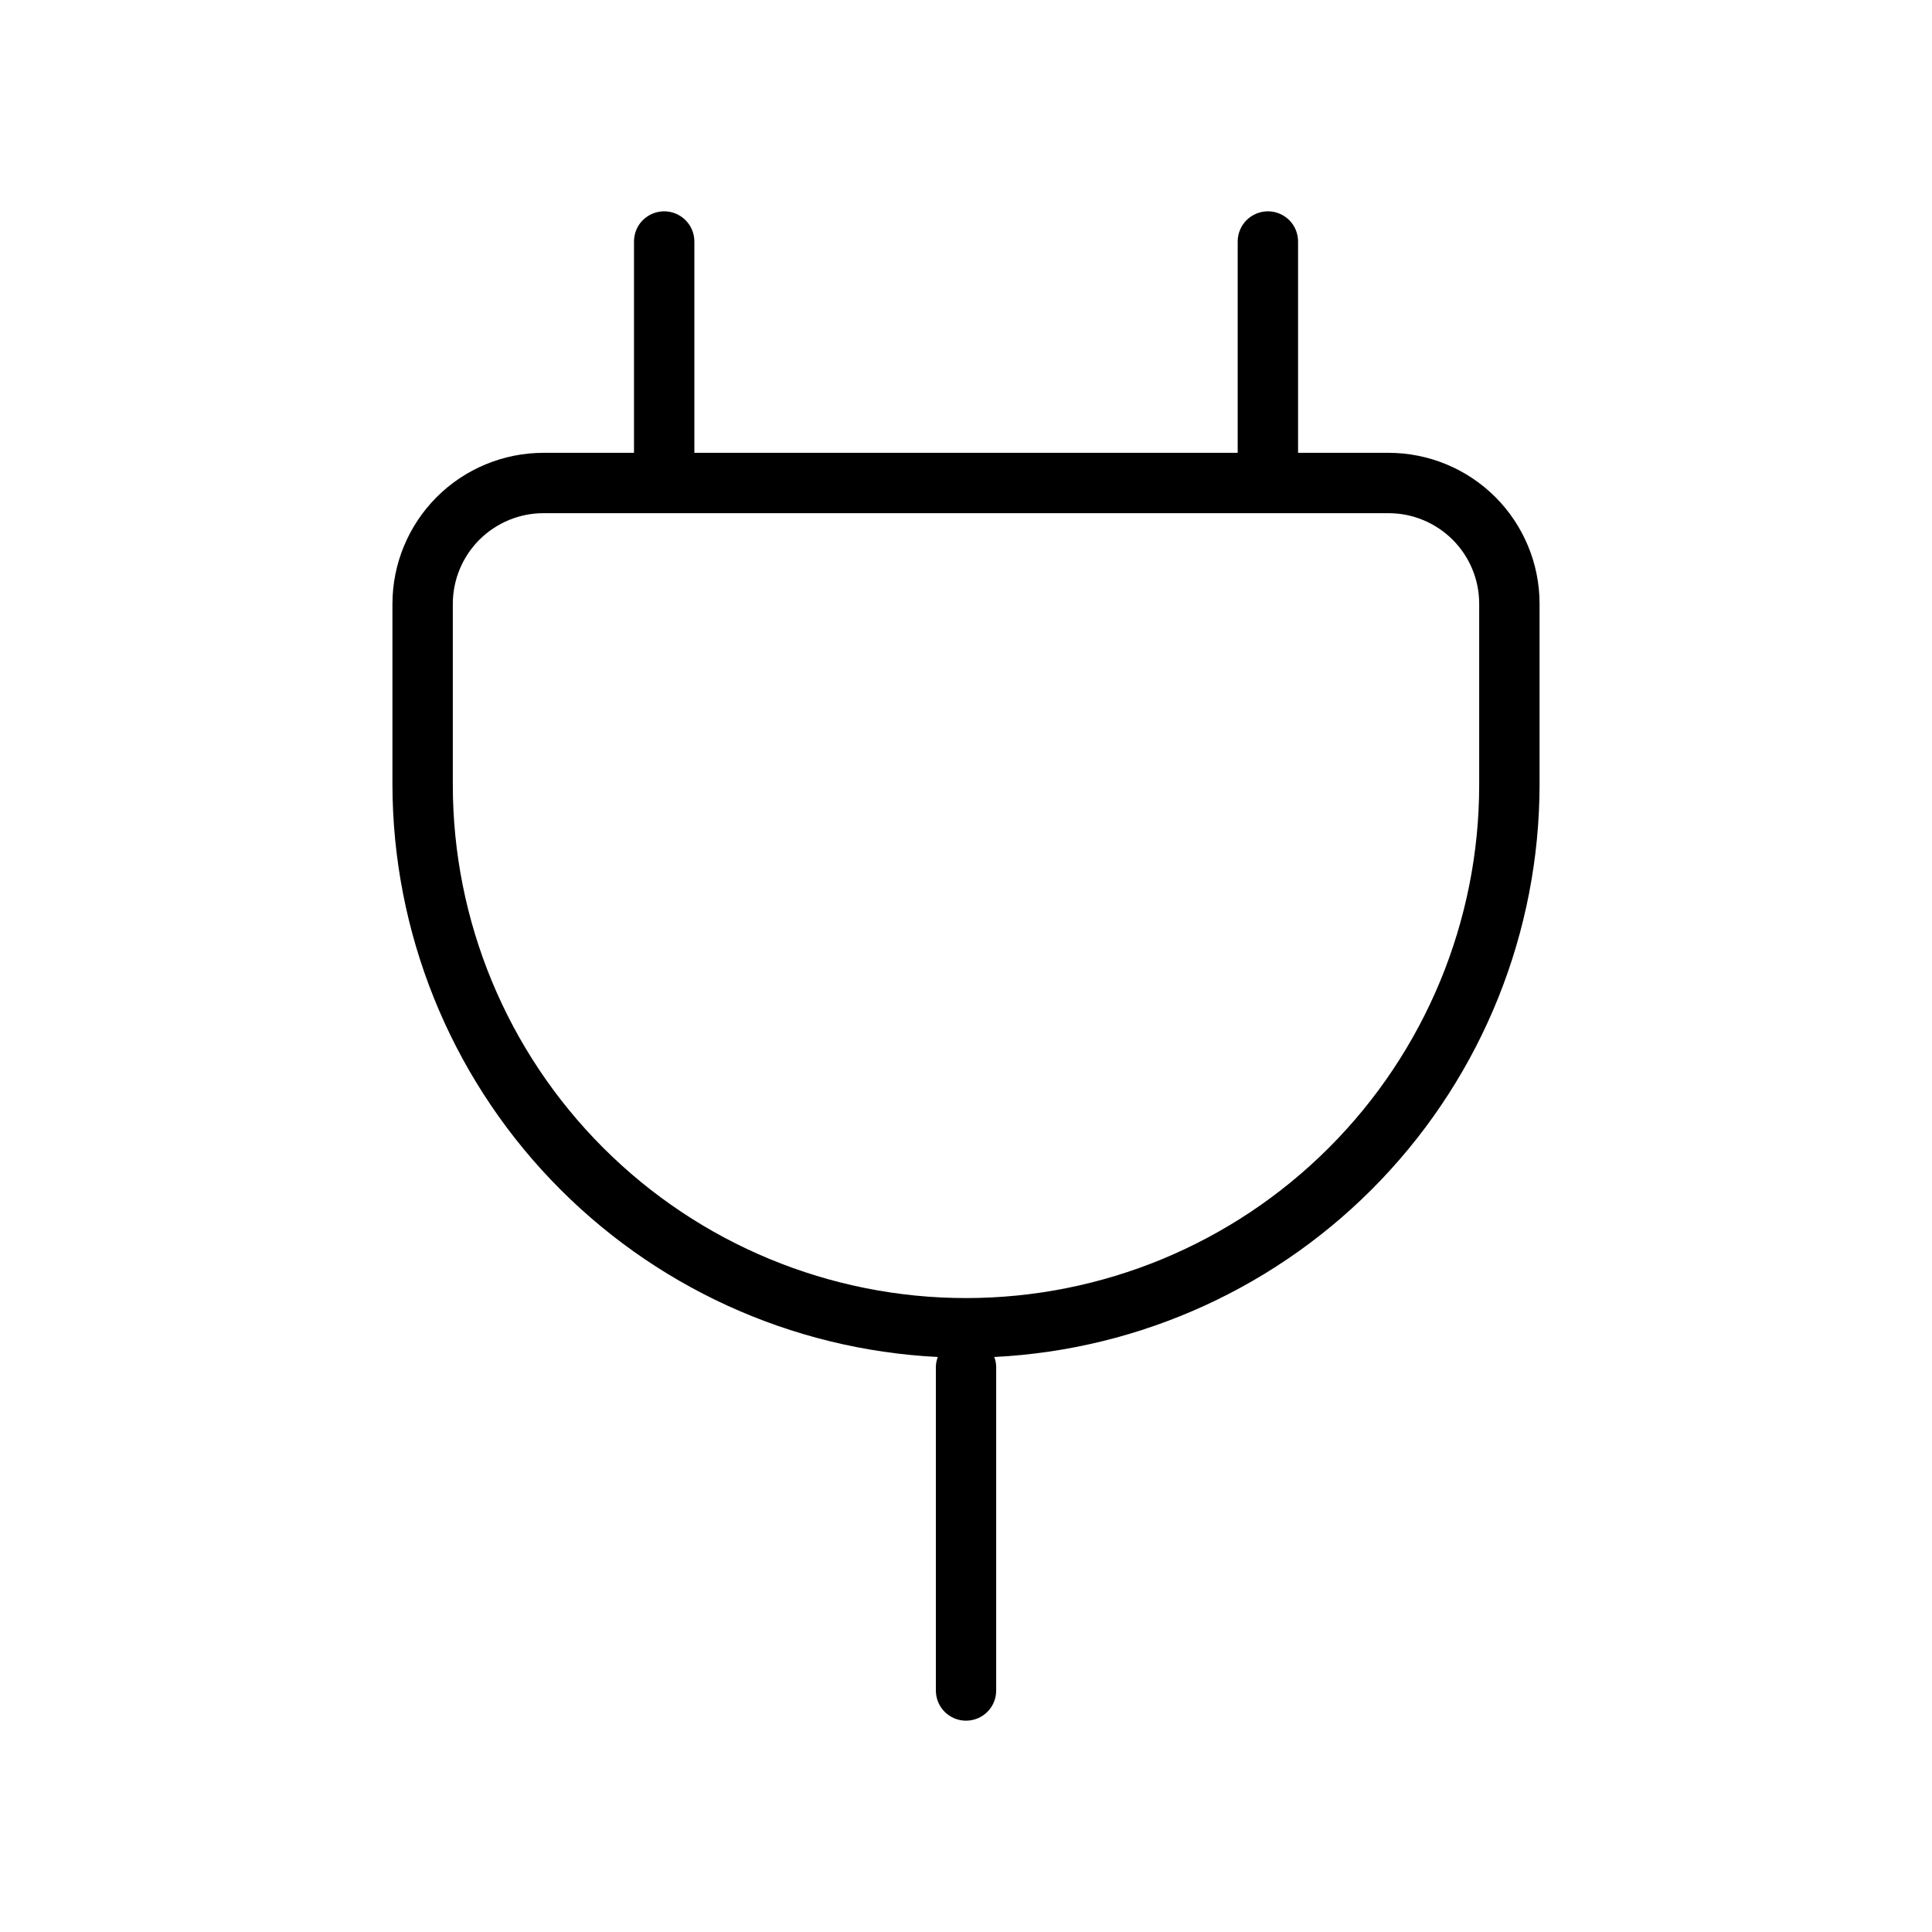<svg width="32" height="32" viewBox="0 0 32 32" fill="none" xmlns="http://www.w3.org/2000/svg">
<path d="M23 7.5H21.5V4C21.5 3.867 21.448 3.74 21.354 3.646C21.26 3.553 21.133 3.5 21 3.5C20.868 3.5 20.741 3.553 20.647 3.646C20.553 3.74 20.5 3.867 20.5 4V7.5H11.501V4C11.501 3.867 11.448 3.74 11.354 3.646C11.26 3.553 11.133 3.5 11.001 3.5C10.868 3.5 10.741 3.553 10.647 3.646C10.553 3.74 10.501 3.867 10.501 4V7.5H9C8.338 7.501 7.702 7.764 7.233 8.233C6.765 8.702 6.501 9.337 6.5 10V13C6.505 15.436 7.444 17.778 9.125 19.541C10.806 21.305 13.1 22.355 15.533 22.476C15.513 22.528 15.502 22.582 15.501 22.637V28C15.501 28.133 15.553 28.26 15.647 28.354C15.741 28.447 15.868 28.5 16 28.5C16.133 28.5 16.26 28.447 16.354 28.354C16.448 28.26 16.5 28.133 16.5 28V22.637C16.499 22.582 16.488 22.528 16.468 22.476C18.901 22.355 21.195 21.305 22.876 19.541C24.557 17.778 25.497 15.436 25.5 13V10C25.5 9.337 25.236 8.702 24.768 8.233C24.299 7.764 23.663 7.501 23 7.5ZM24.5 13C24.5 15.254 23.605 17.416 22.011 19.01C20.417 20.605 18.255 21.5 16 21.5C13.746 21.5 11.584 20.605 9.99 19.01C8.396 17.416 7.5 15.254 7.5 13V10C7.501 9.602 7.659 9.221 7.94 8.94C8.222 8.659 8.603 8.5 9 8.5H23C23.398 8.5 23.779 8.659 24.061 8.94C24.342 9.221 24.5 9.602 24.5 10V13Z" fill="black"/>
</svg>
